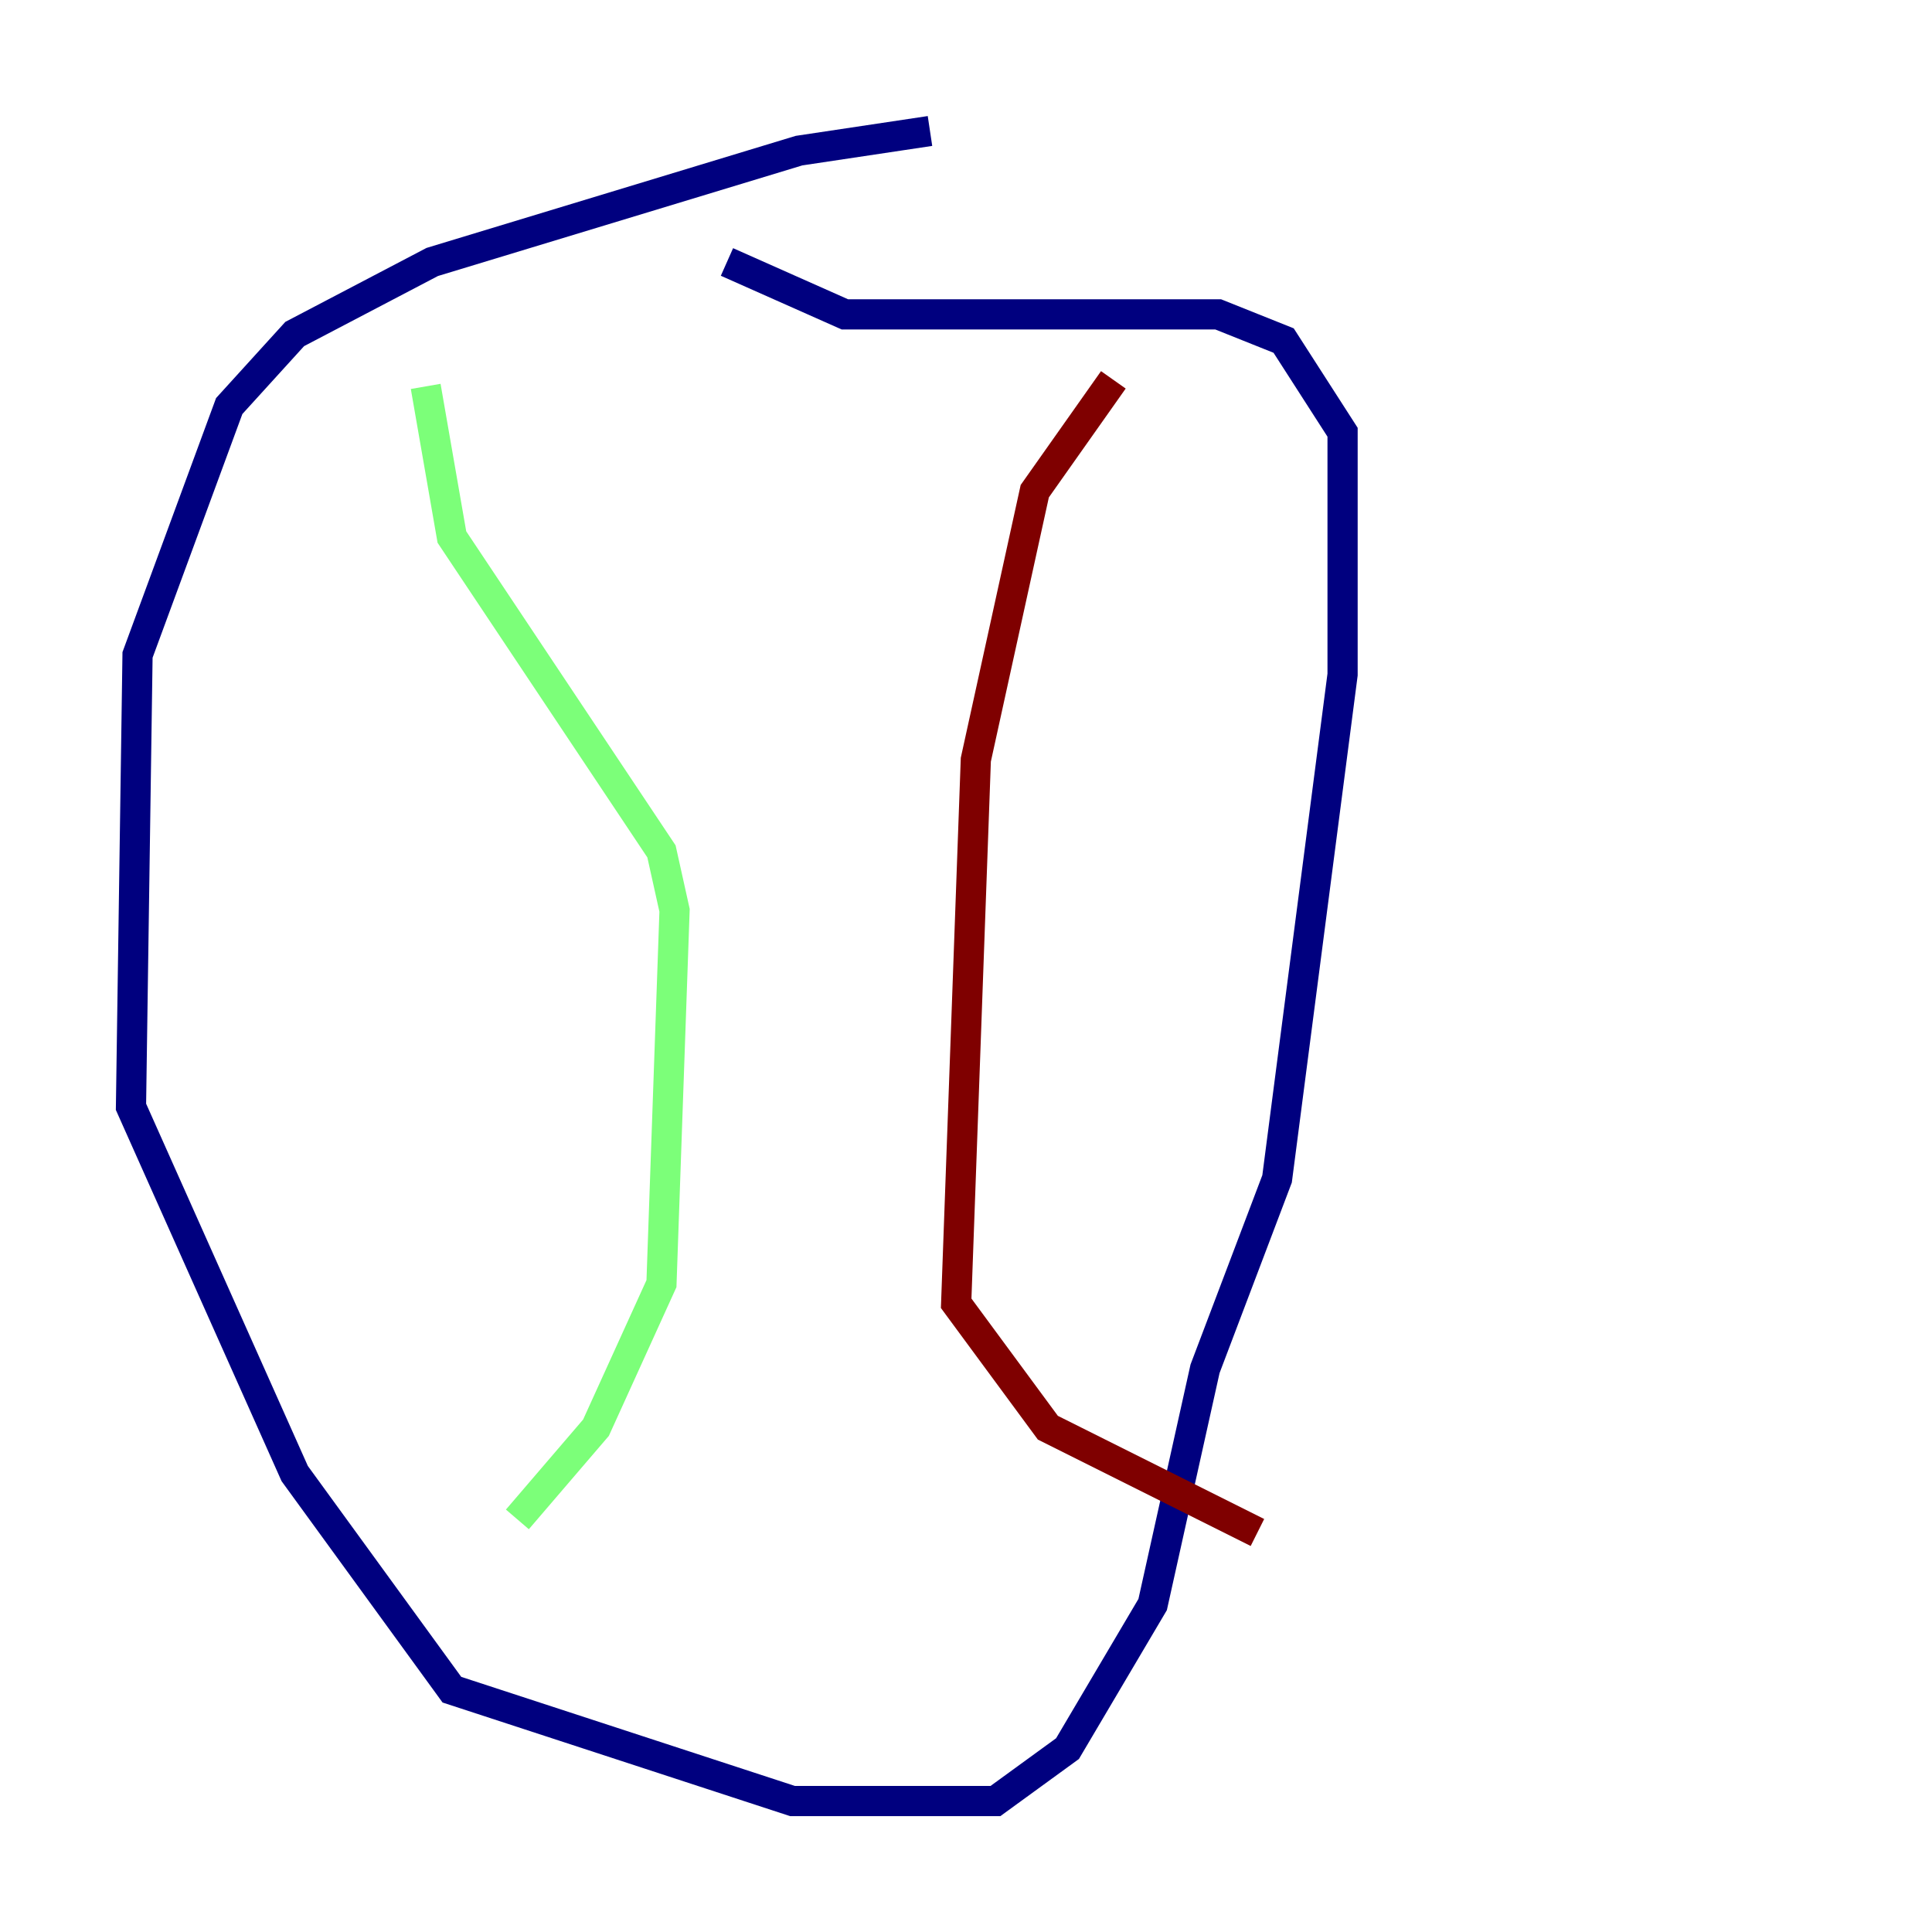 <?xml version="1.0" encoding="utf-8" ?>
<svg baseProfile="tiny" height="128" version="1.2" viewBox="0,0,128,128" width="128" xmlns="http://www.w3.org/2000/svg" xmlns:ev="http://www.w3.org/2001/xml-events" xmlns:xlink="http://www.w3.org/1999/xlink"><defs /><polyline fill="none" points="61.614,8.678 52.936,9.98 28.637,17.356 19.525,22.129 15.186,26.902 9.112,43.39 8.678,73.329 19.525,97.627 29.939,111.946 52.502,119.322 65.953,119.322 70.725,115.851 76.366,106.305 79.837,90.685 84.61,78.102 88.949,44.691 88.949,28.637 85.044,22.563 80.705,20.827 55.973,20.827 48.163,17.356" stroke="#00007f" stroke-width="2" /><polyline fill="none" points="28.203,25.6 29.939,35.58 43.824,56.407 44.691,60.312 43.824,85.044 39.485,94.59 34.278,100.664" stroke="#7cff79" stroke-width="2" /><polyline fill="none" points="73.763,25.166 68.556,32.542 64.651,50.332 63.349,86.346 69.424,94.59 83.308,101.532" stroke="#7f0000" stroke-width="2" /></svg>